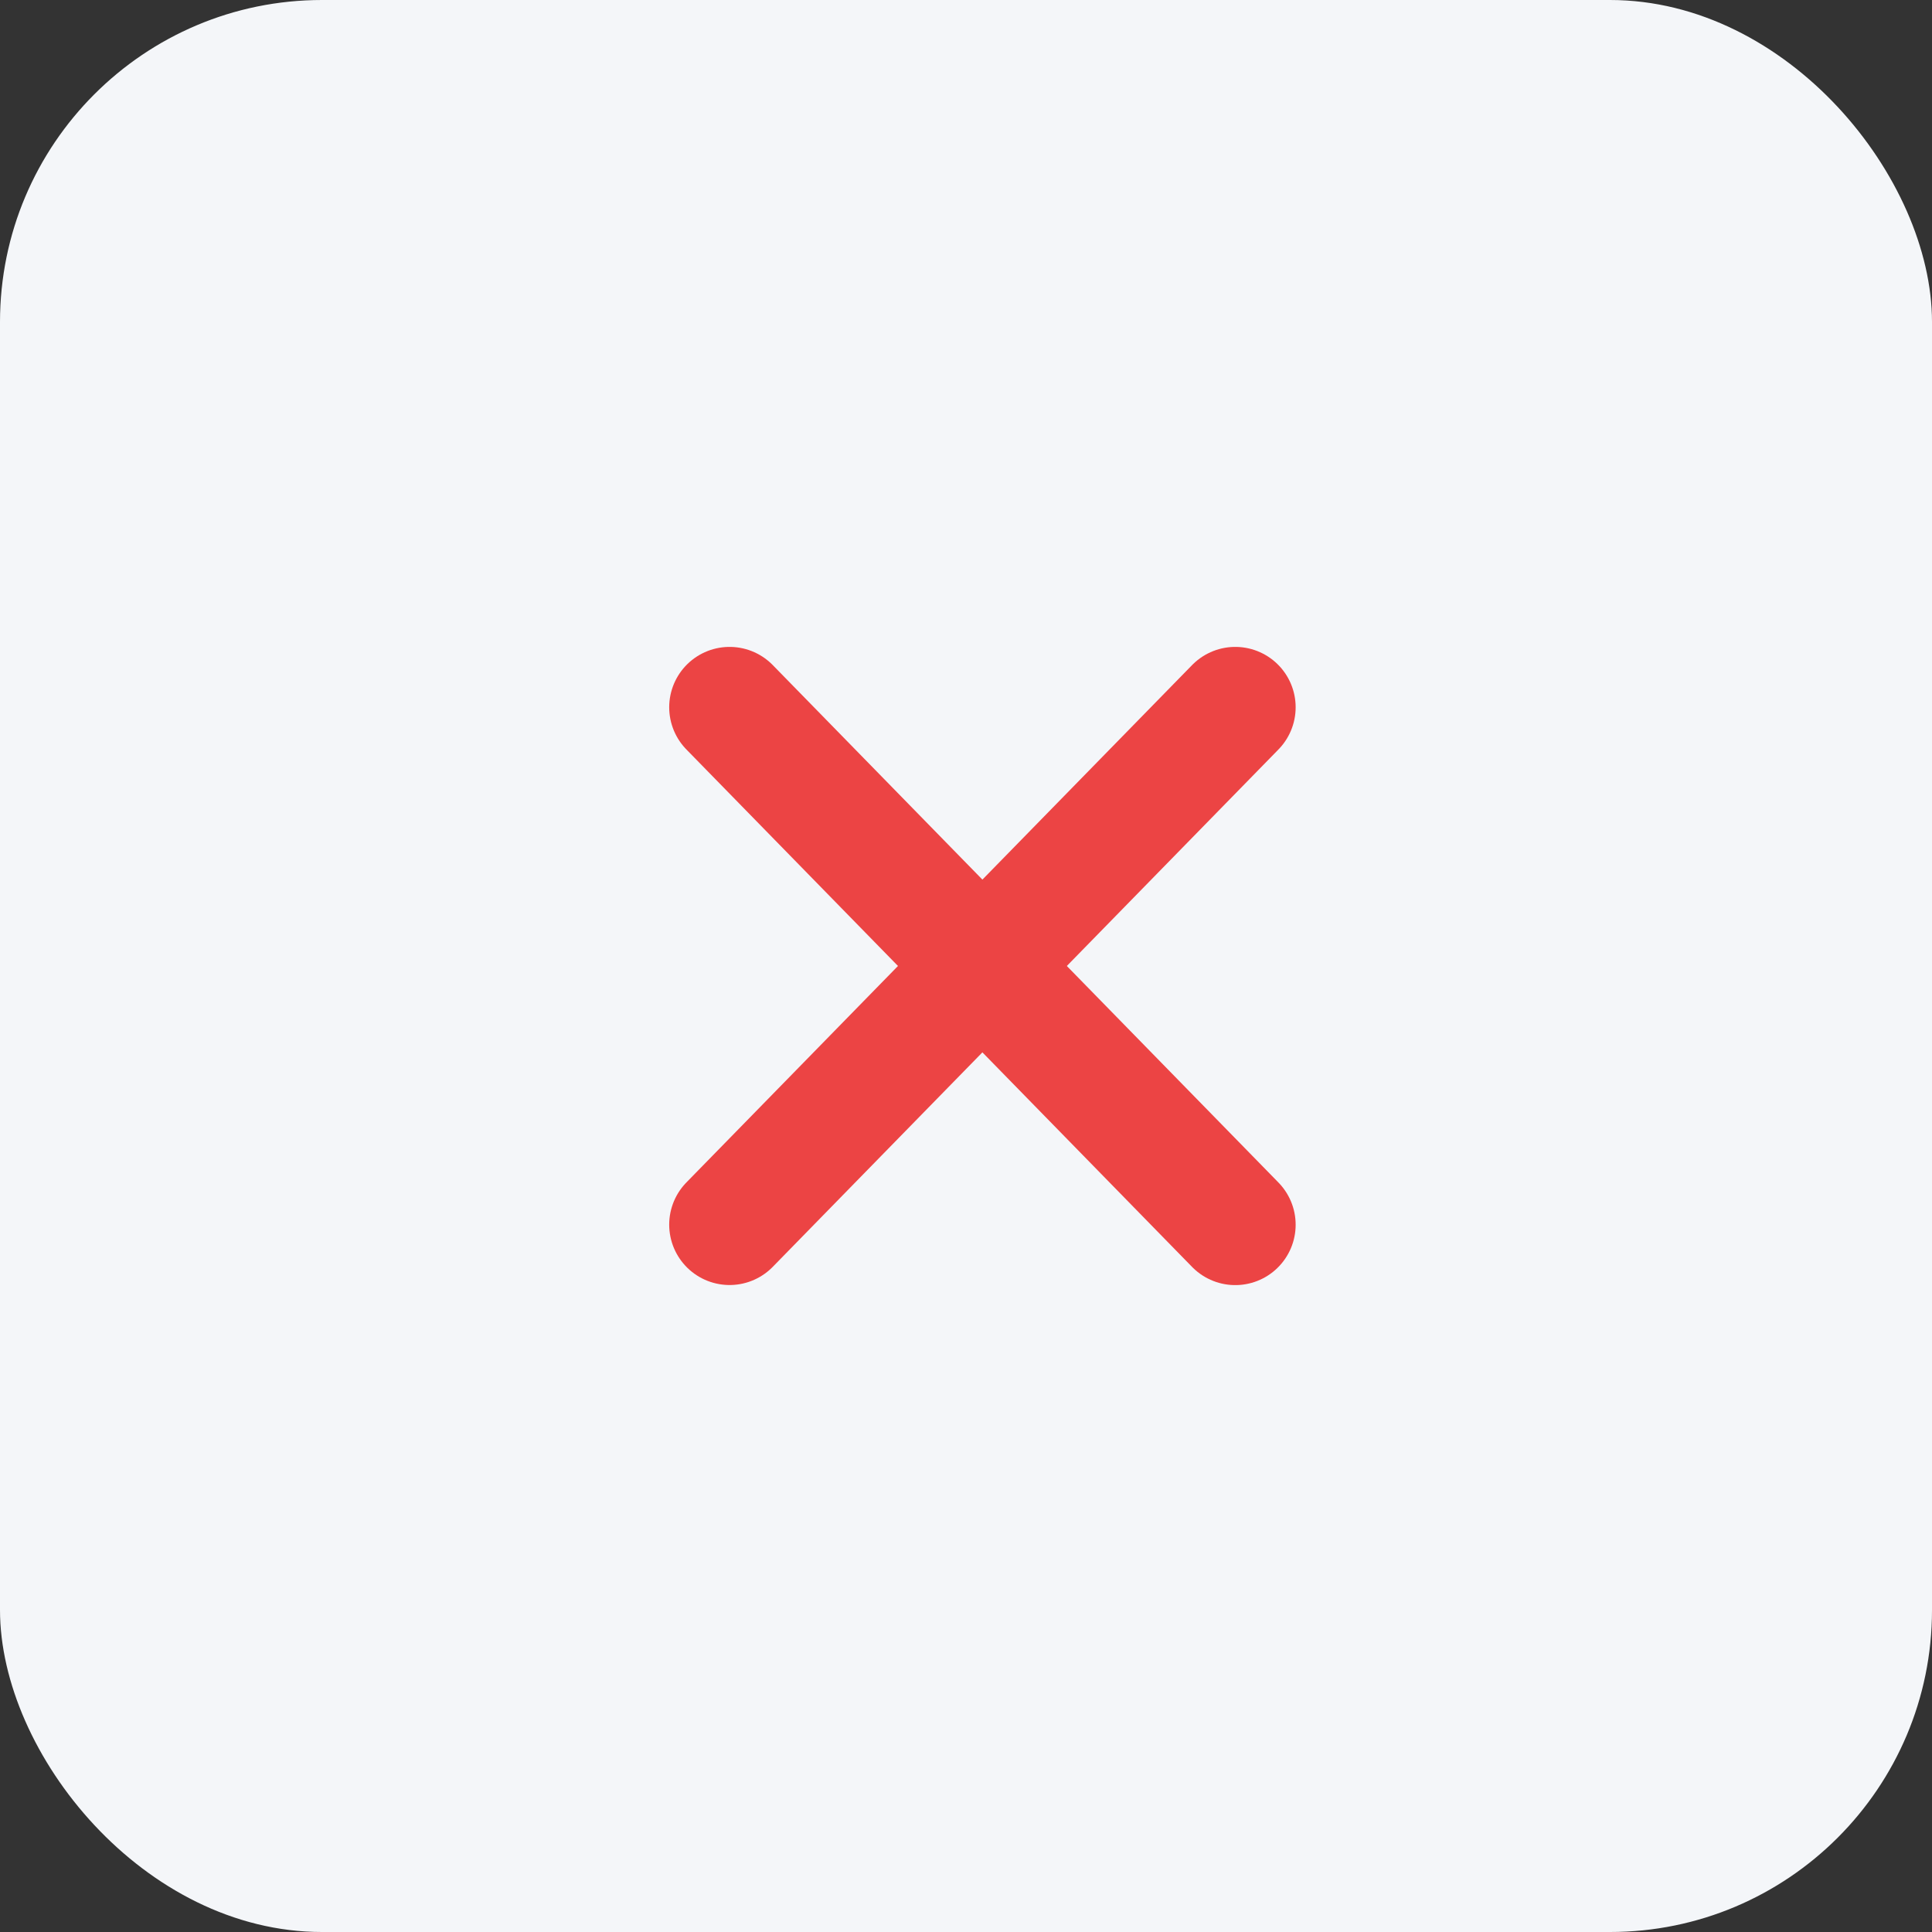 <svg id="Group_11112" data-name="Group 11112" xmlns="http://www.w3.org/2000/svg" width="24" height="24" viewBox="0 0 24 24">
    <rect x="0" y="0" width="24" height="24" fill="#333333" stroke="none"/>
    <rect id="Rectangle_2552" data-name="Rectangle 2552" width="24" height="24" rx="4" fill="#f4f6f9"/>
    <g id="Group_11113" data-name="Group 11113" transform="translate(9.063 8.786)">
        <line id="Line_1171" data-name="Line 1171" x1="6.282" y2="6.427" fill="none" stroke="#ec4444" stroke-linecap="round" stroke-width="1.5"/>
        <line id="Line_1271" data-name="Line 1271" x2="6.282" y2="6.428" fill="none" stroke="#ec4444" stroke-linecap="round" stroke-width="1.5"/>
    </g>
</svg>

